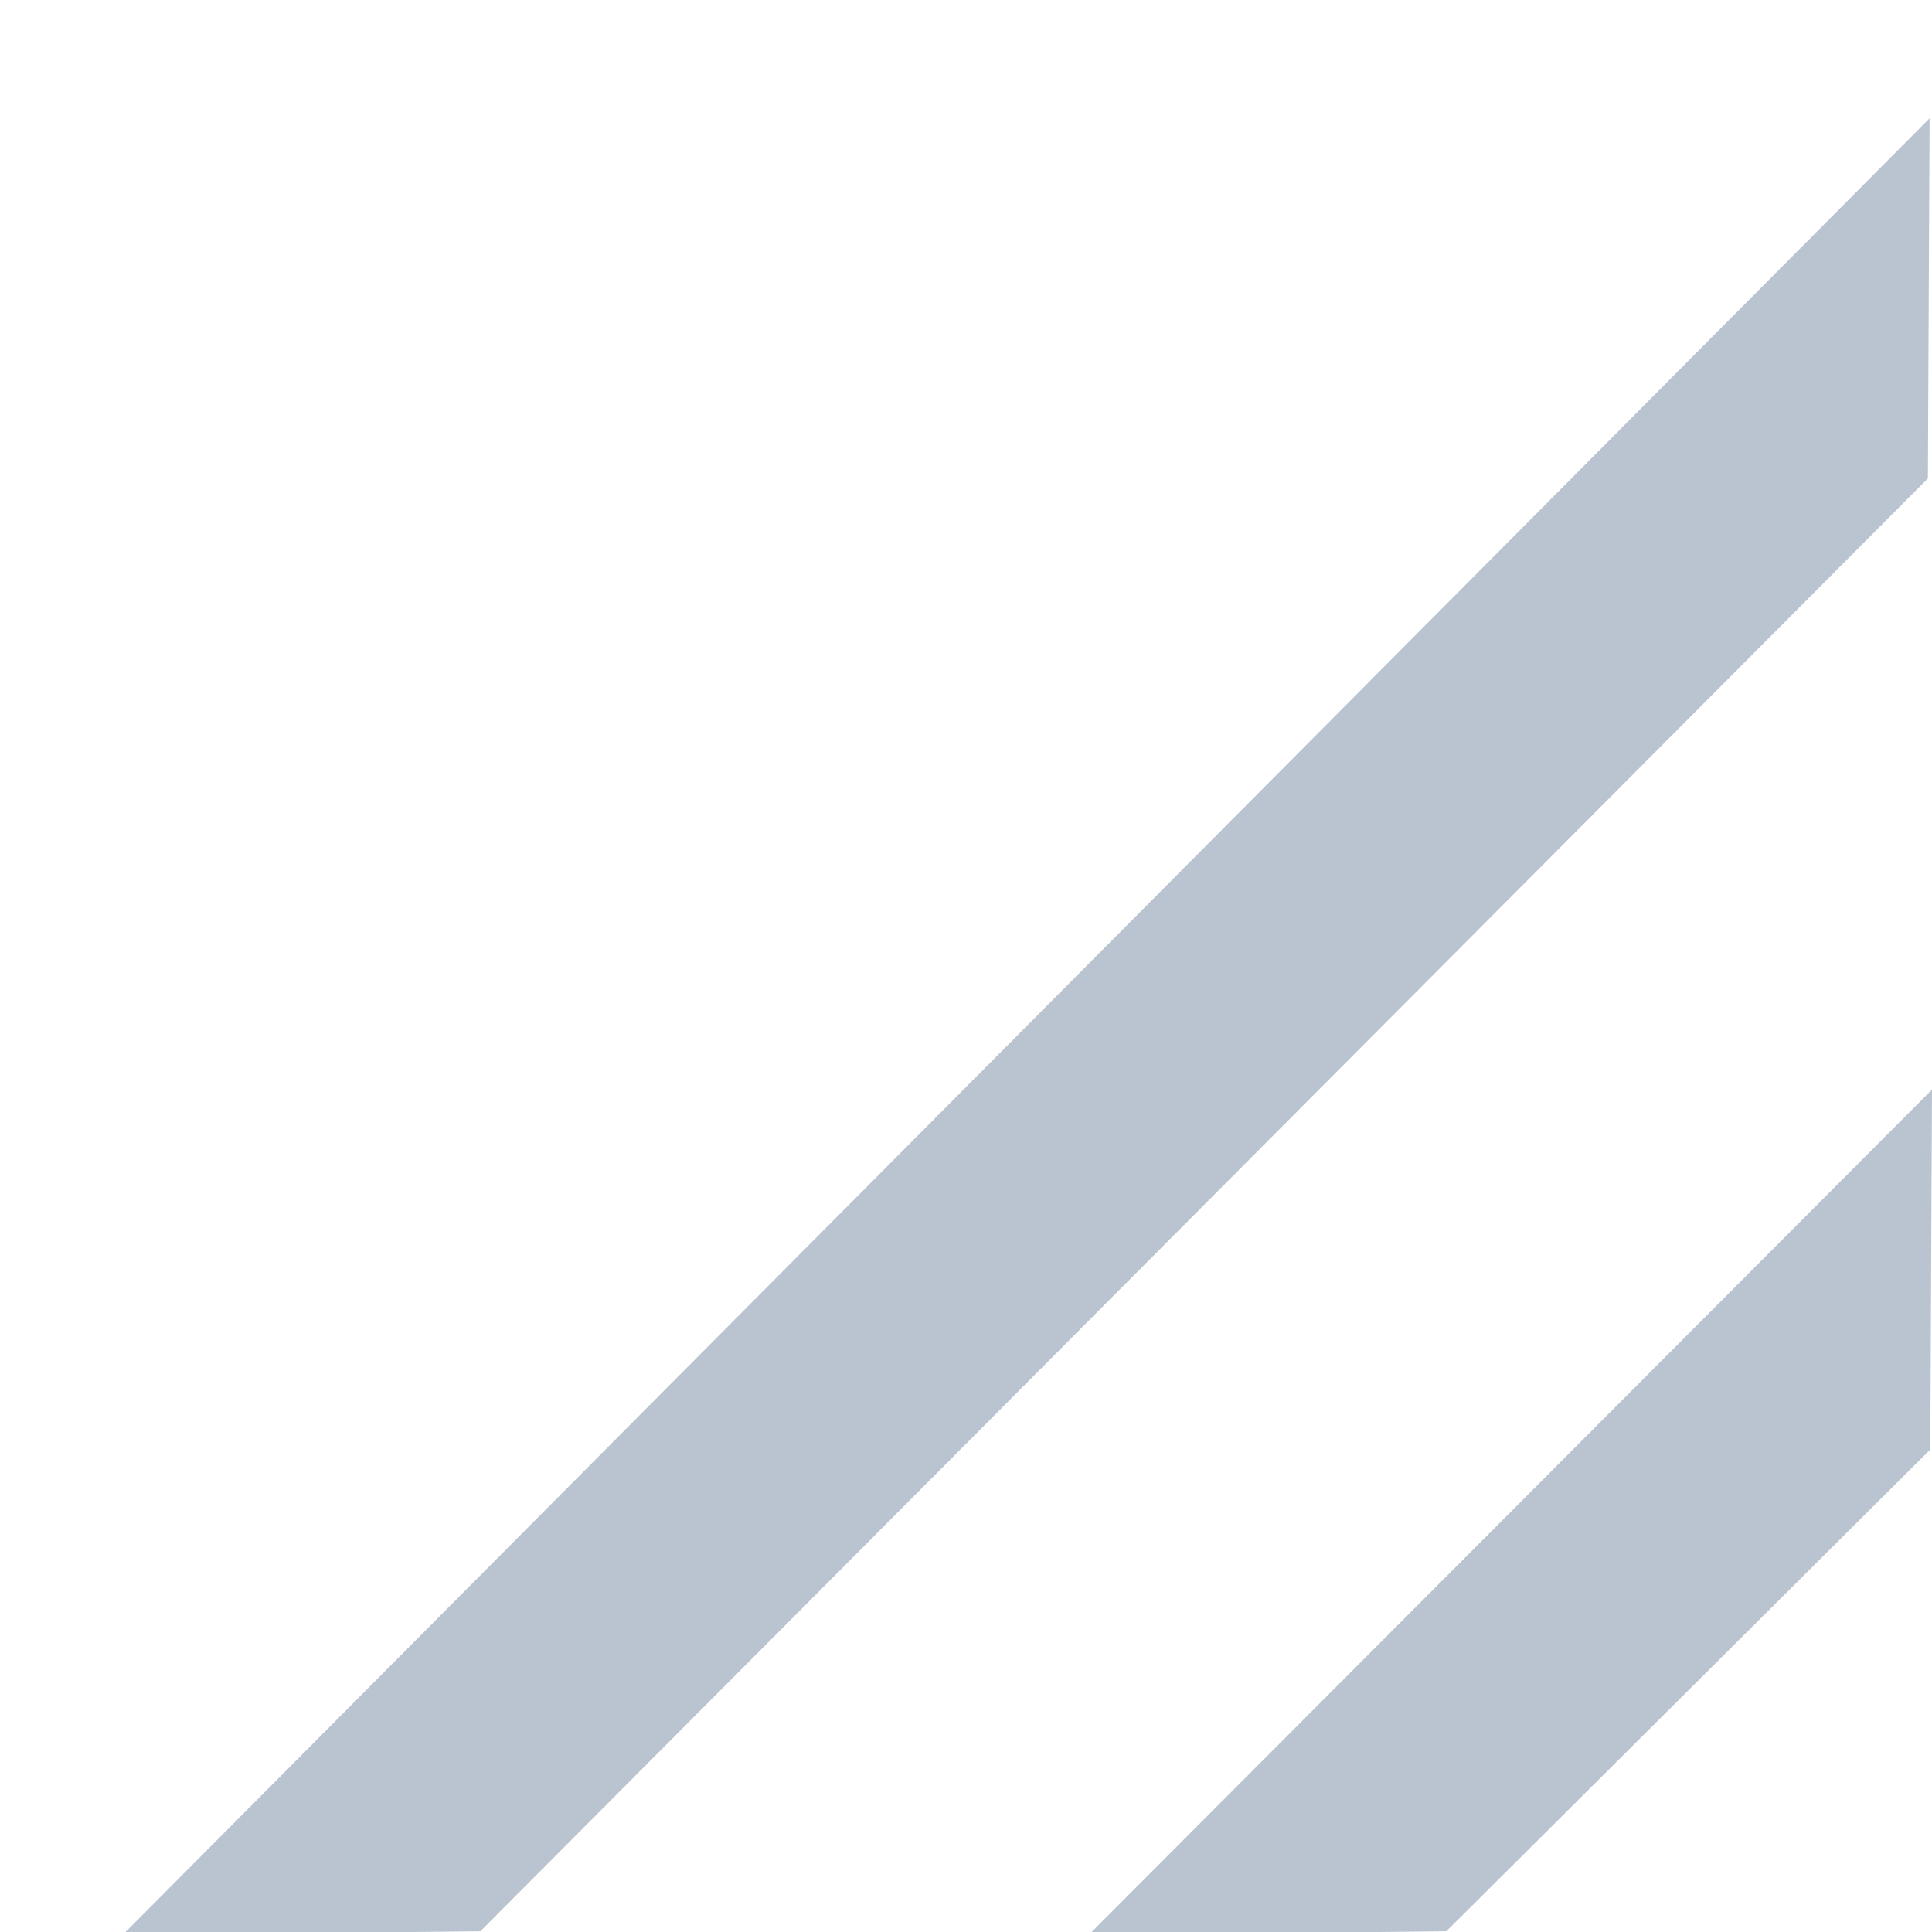 <?xml version="1.0" encoding="UTF-8"?>
<svg width="8px" height="8px" viewBox="0 0 8 8" version="1.1" xmlns="http://www.w3.org/2000/svg" xmlns:xlink="http://www.w3.org/1999/xlink">
    <!-- Generator: Sketch 50.2 (55047) - http://www.bohemiancoding.com/sketch -->
    <title>field_corner</title>
    <desc>Created with Sketch.</desc>
    <defs></defs>
    <g id="field_corner" stroke="none" stroke-width="1" fill="none" fill-rule="evenodd">
        <polygon id="Rectangle" fill="#BAC3D0" points="4.507 8.013 8 4.512 7.993 6.002 5.989 7.997"></polygon>
        <polygon id="Rectangle" fill="#BAC3D0" points="0.507 8.013 7.99 0.49 7.983 1.981 1.989 7.997"></polygon>
    </g>
</svg>